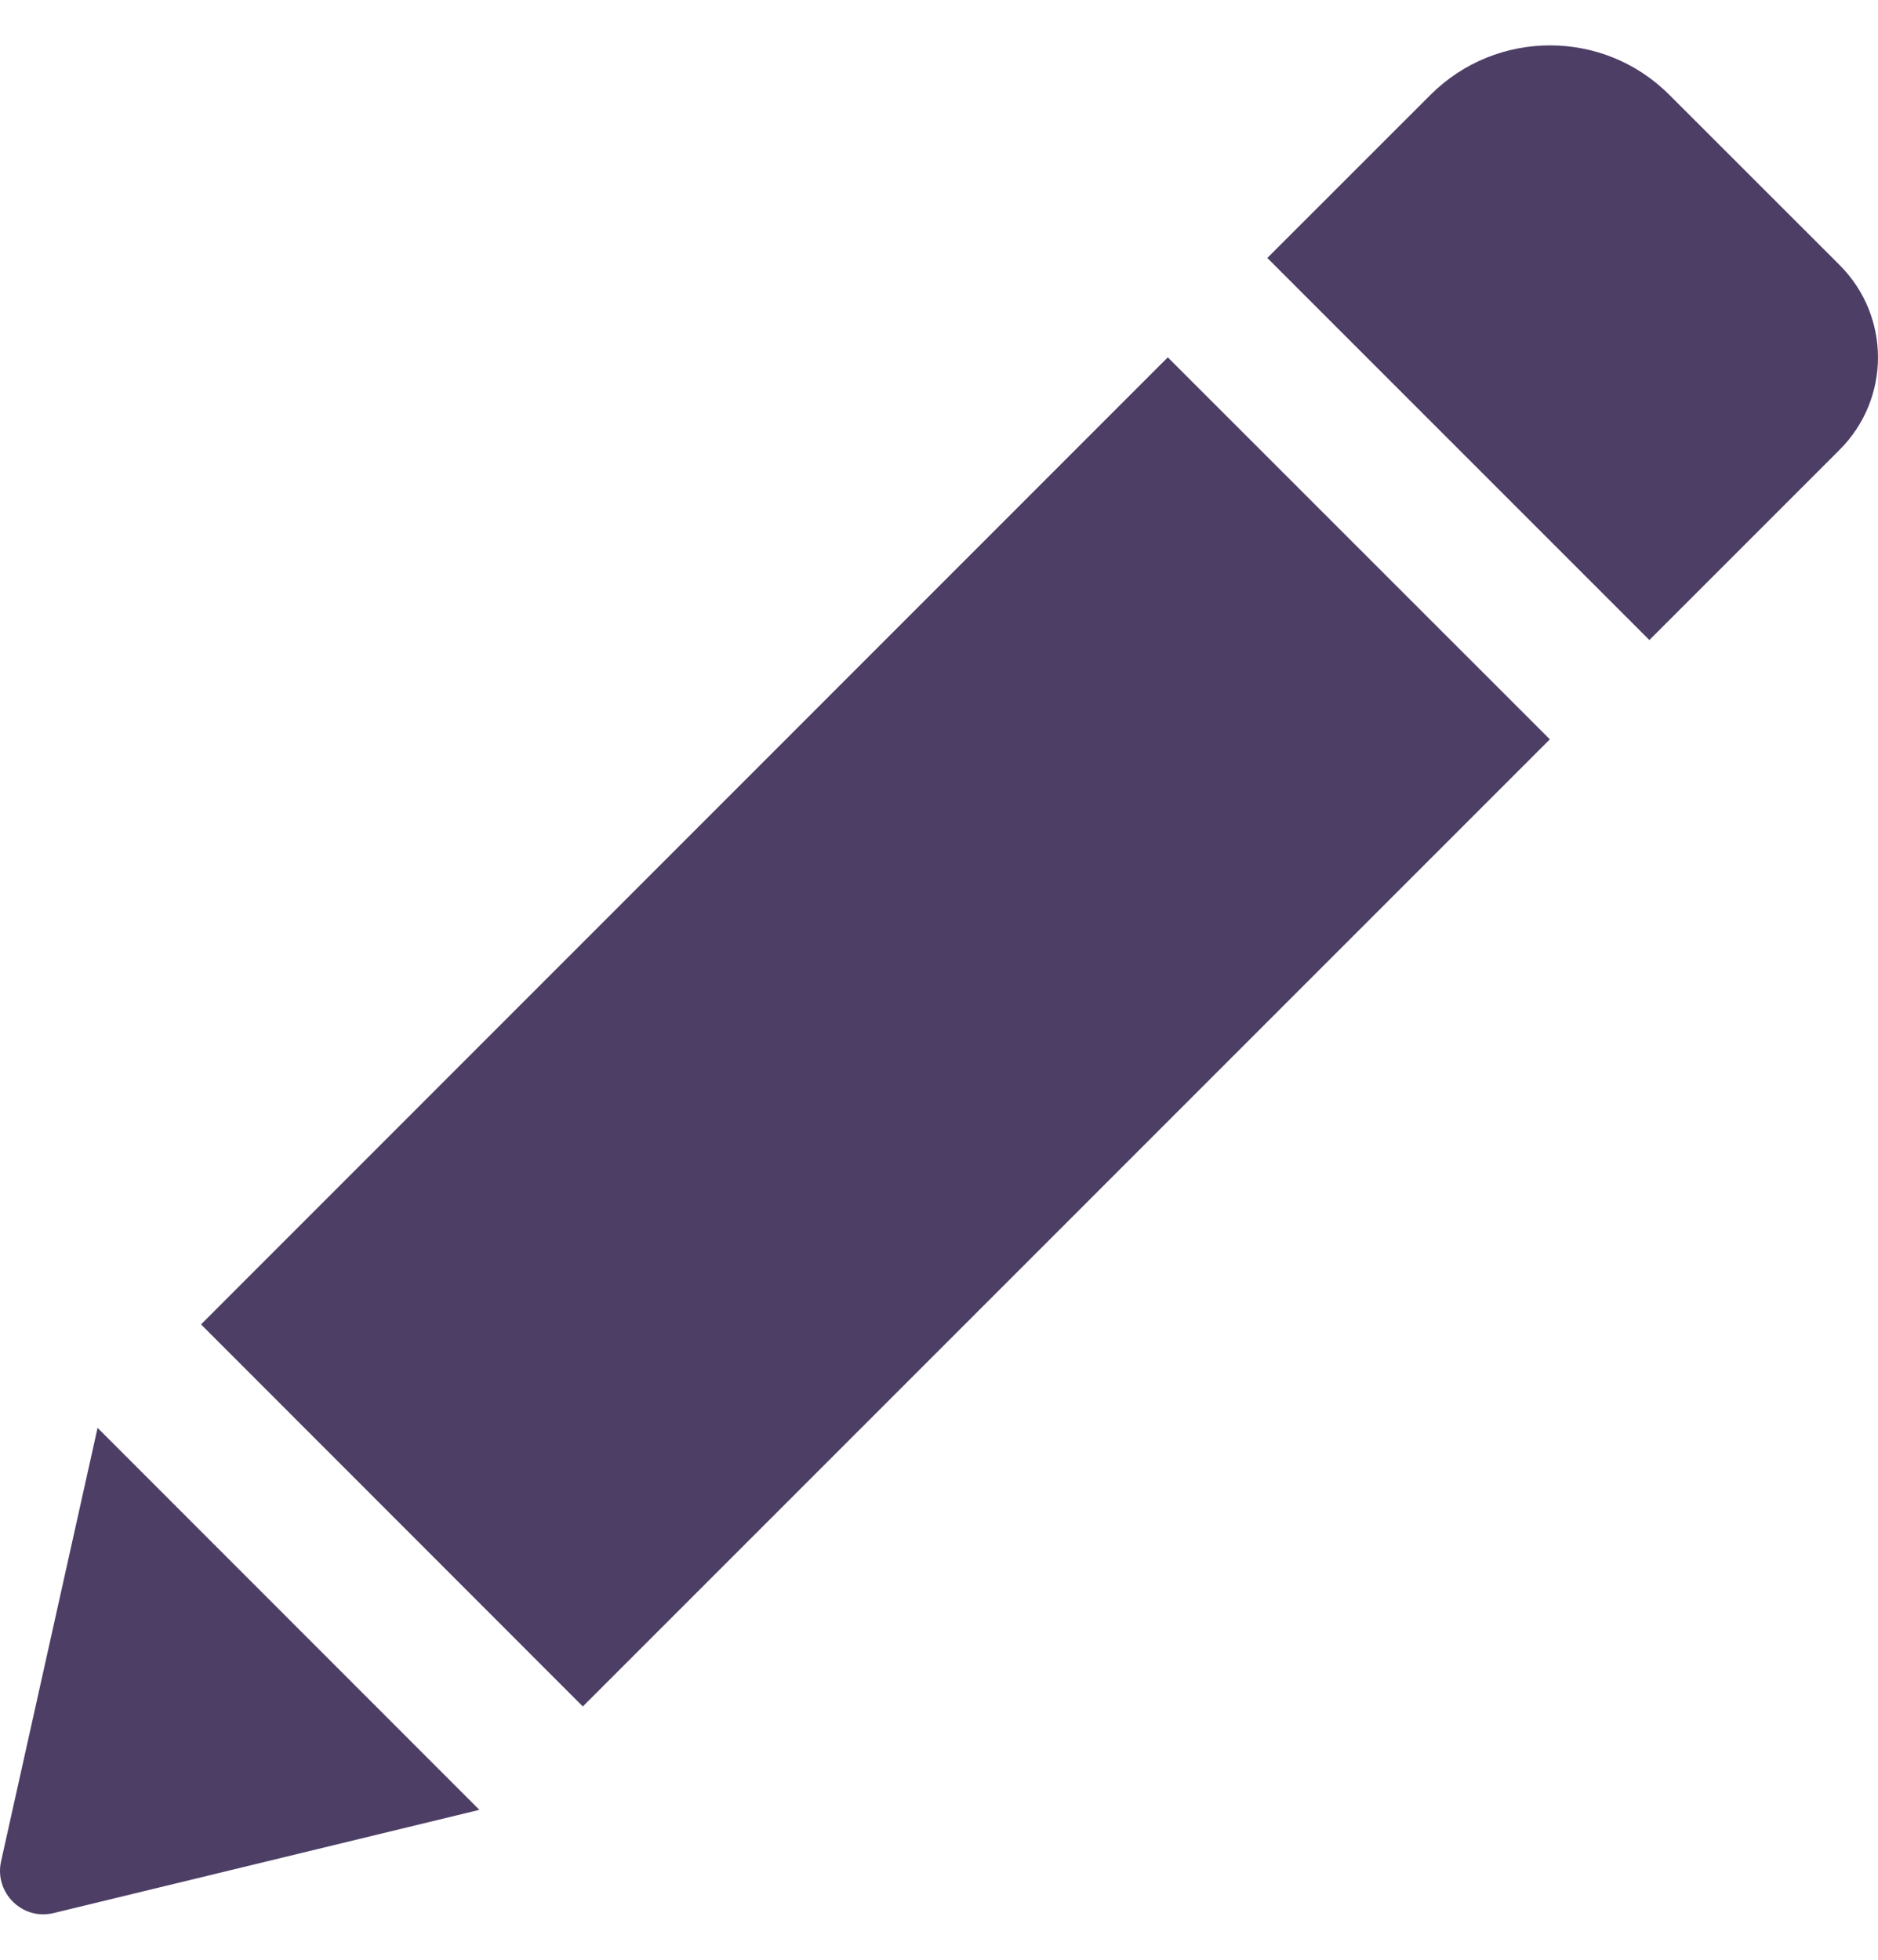 <svg width="23" height="24" viewBox="0 0 23 24" fill="none" xmlns="http://www.w3.org/2000/svg">
<path d="M14.302 4.376L18.981 9.054L7.138 20.898L2.462 16.219L14.302 4.376ZM22.531 3.247L20.444 1.161C19.638 0.354 18.329 0.354 17.52 1.161L15.521 3.159L20.2 7.838L22.531 5.507C23.156 4.881 23.156 3.873 22.531 3.247ZM0.013 22.795C-0.072 23.178 0.274 23.522 0.657 23.428L5.871 22.164L1.195 17.486L0.013 22.795Z" fill="#4D3E66"/>
</svg>
